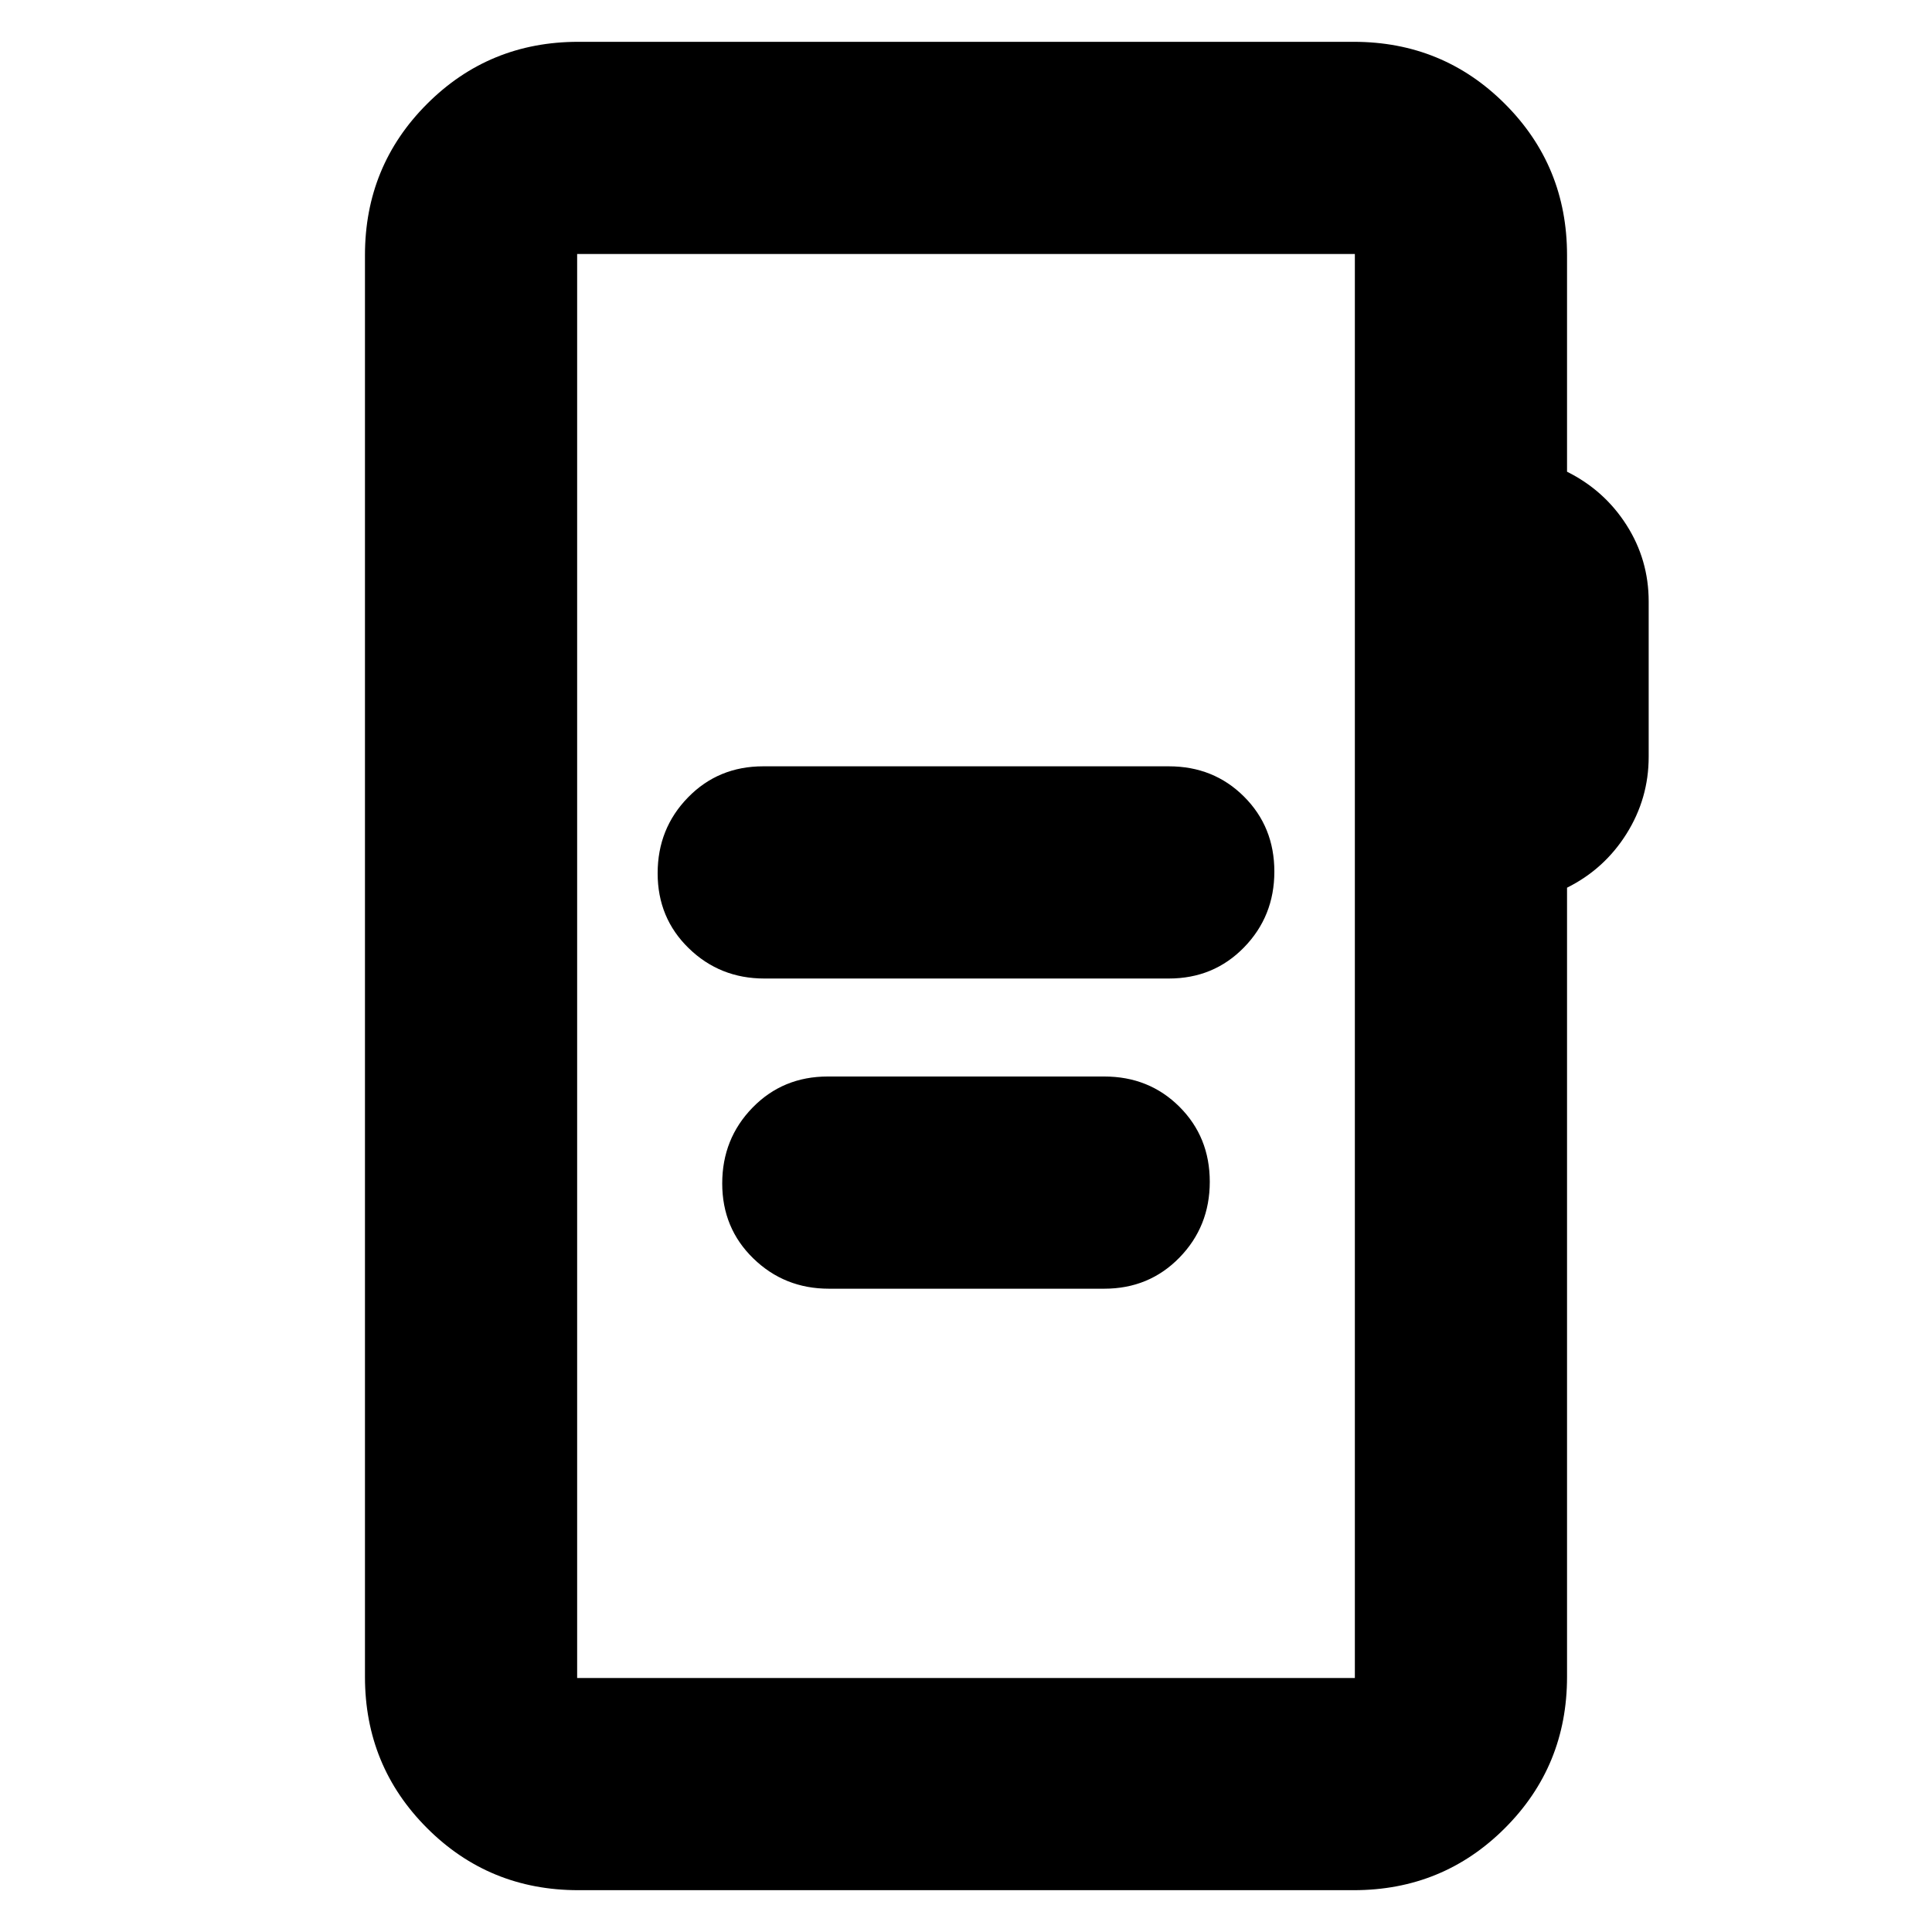 <svg xmlns="http://www.w3.org/2000/svg" height="24" viewBox="0 -960 960 960" width="24"><path d="M379.78-473.78h201q22.29 0 37.36-15.46 15.08-15.46 15.08-37.68 0-22.23-15.08-37.26-15.07-15.04-37.36-15.04H379.22q-22.29 0-37.36 15.46-15.08 15.46-15.08 37.68 0 22.23 15.46 37.26 15.46 15.04 37.54 15.04Zm32.09 154.13H548.7q22.28 0 37.36-15.46 15.07-15.45 15.07-37.68t-15.07-37.26q-15.08-15.04-37.36-15.04H411.3q-22.28 0-37.36 15.46-15.07 15.46-15.07 37.68 0 22.23 15.46 37.26 15.45 15.04 37.54 15.04ZM287.35-20.78q-44.31 0-75.15-30.85-30.85-30.85-30.85-75.15v-706.44q0-44.3 30.85-75.15 30.84-30.85 75.15-30.85h385.3q44.31 0 75.15 30.85 30.85 30.85 30.85 75.15v107.61q18.57 9.26 29.57 26.52 11 17.26 11 37.96v77.17q0 20.7-11 38.24-11 17.55-29.57 26.81v392.13q0 44.3-30.85 75.15-30.84 30.85-75.15 30.85h-385.3Zm-.57-105.44h386.44v-707.56H286.78v707.56Zm0 0v-707.56 707.56Z"/></svg>